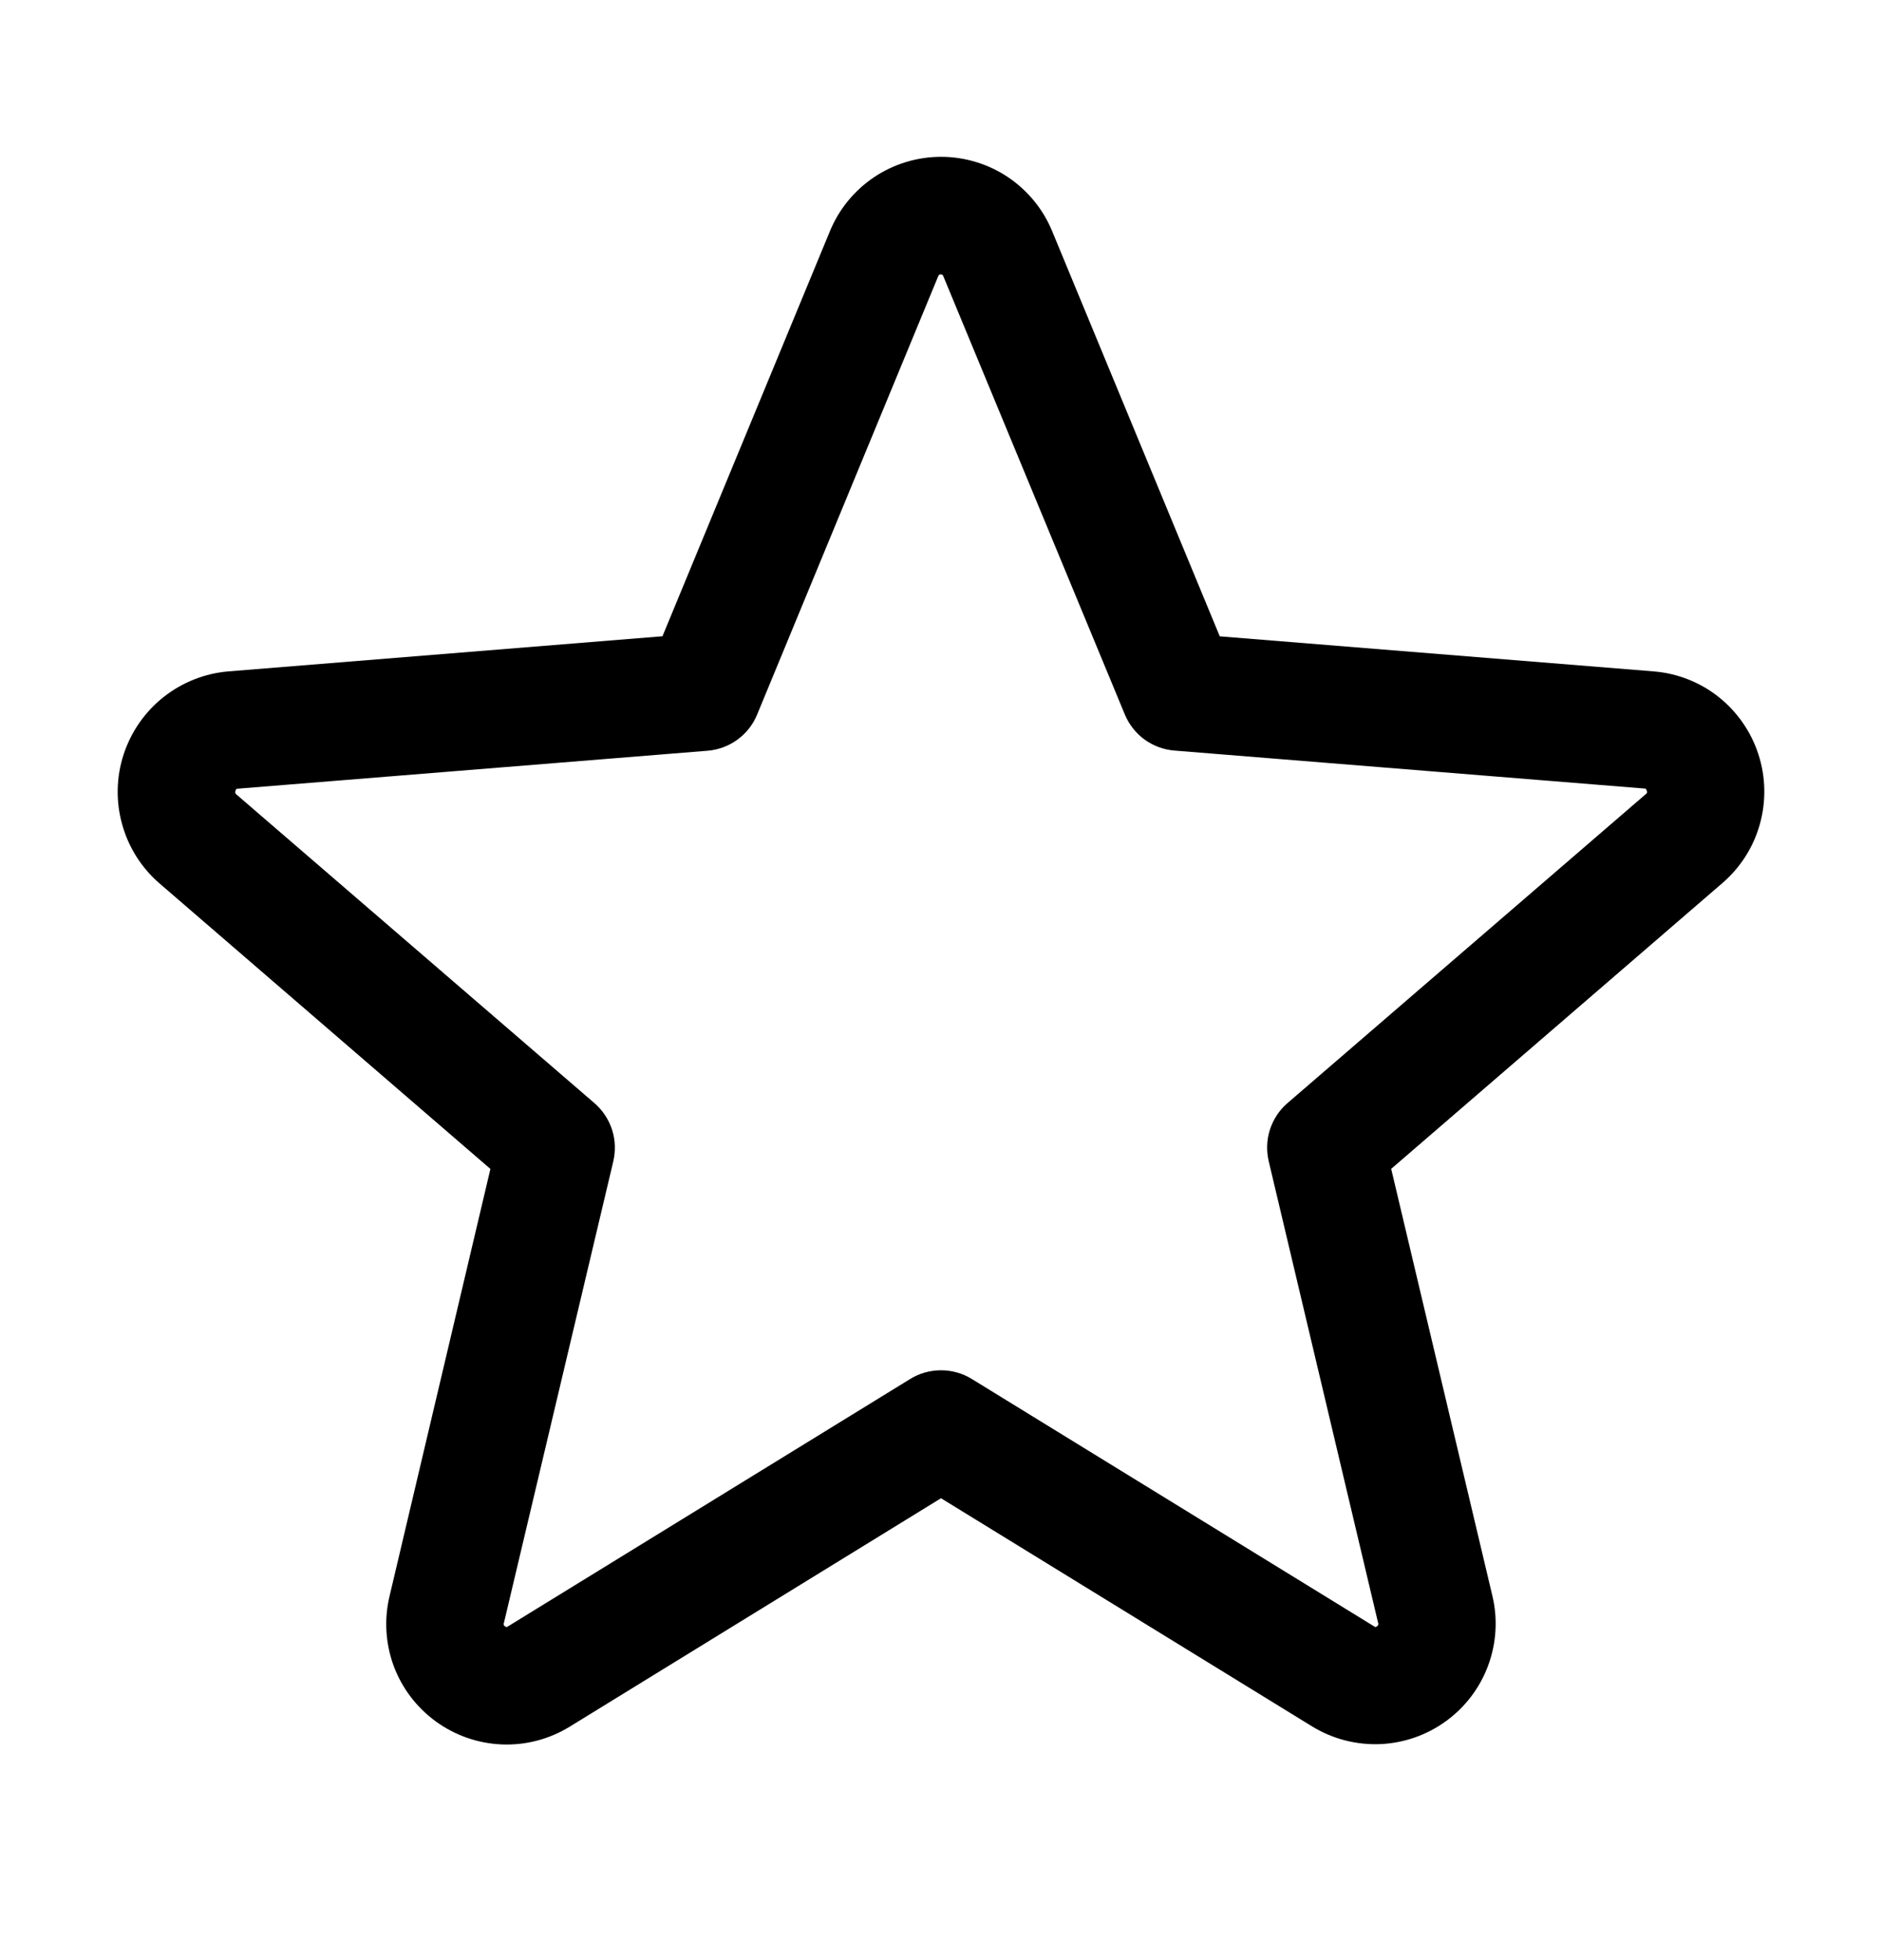 <svg width="24" height="25" viewBox="0 0 24 25" fill="none" xmlns="http://www.w3.org/2000/svg">
<path d="M22.423 9.618C22.329 9.33 22.152 9.076 21.915 8.888C21.677 8.7 21.389 8.587 21.086 8.563L15.555 8.116L13.419 2.952C13.304 2.67 13.107 2.43 12.855 2.26C12.602 2.091 12.305 2 12.001 2C11.696 2 11.399 2.091 11.146 2.26C10.894 2.43 10.697 2.67 10.582 2.952L8.448 8.115L2.914 8.563C2.611 8.588 2.323 8.703 2.085 8.891C1.847 9.08 1.67 9.335 1.576 9.624C1.482 9.913 1.476 10.223 1.558 10.515C1.639 10.808 1.805 11.07 2.035 11.268L6.254 14.909L4.969 20.352C4.897 20.647 4.915 20.958 5.019 21.244C5.124 21.529 5.312 21.777 5.558 21.956C5.804 22.135 6.098 22.237 6.402 22.249C6.706 22.261 7.006 22.182 7.266 22.022L12 19.109L16.737 22.022C16.997 22.18 17.297 22.257 17.6 22.245C17.903 22.232 18.196 22.13 18.441 21.951C18.686 21.773 18.873 21.526 18.978 21.241C19.083 20.956 19.102 20.647 19.031 20.352L17.741 14.908L21.96 11.267C22.192 11.069 22.36 10.807 22.442 10.513C22.524 10.22 22.518 9.908 22.423 9.618ZM20.985 10.131L16.419 14.069C16.315 14.158 16.238 14.275 16.195 14.406C16.153 14.537 16.148 14.676 16.179 14.81L17.574 20.698C17.578 20.706 17.578 20.715 17.575 20.723C17.573 20.732 17.566 20.739 17.558 20.743C17.542 20.756 17.537 20.753 17.523 20.743L12.393 17.588C12.275 17.515 12.139 17.477 12 17.477C11.861 17.477 11.725 17.515 11.607 17.588L6.477 20.744C6.463 20.753 6.459 20.756 6.442 20.744C6.434 20.741 6.428 20.733 6.425 20.725C6.422 20.717 6.422 20.708 6.426 20.7L7.821 14.812C7.852 14.678 7.847 14.538 7.805 14.408C7.762 14.277 7.685 14.16 7.581 14.07L3.015 10.133C3.004 10.124 2.994 10.115 3.003 10.086C3.012 10.057 3.02 10.061 3.034 10.059L9.026 9.575C9.164 9.563 9.295 9.514 9.406 9.432C9.518 9.35 9.604 9.24 9.656 9.112L11.964 3.524C11.972 3.508 11.975 3.5 11.997 3.5C12.02 3.5 12.023 3.508 12.03 3.524L14.344 9.112C14.397 9.24 14.484 9.35 14.595 9.432C14.707 9.513 14.839 9.562 14.977 9.573L20.969 10.057C20.983 10.057 20.992 10.057 21 10.084C21.009 10.111 21 10.122 20.985 10.131Z" fill="black"/>
</svg>
